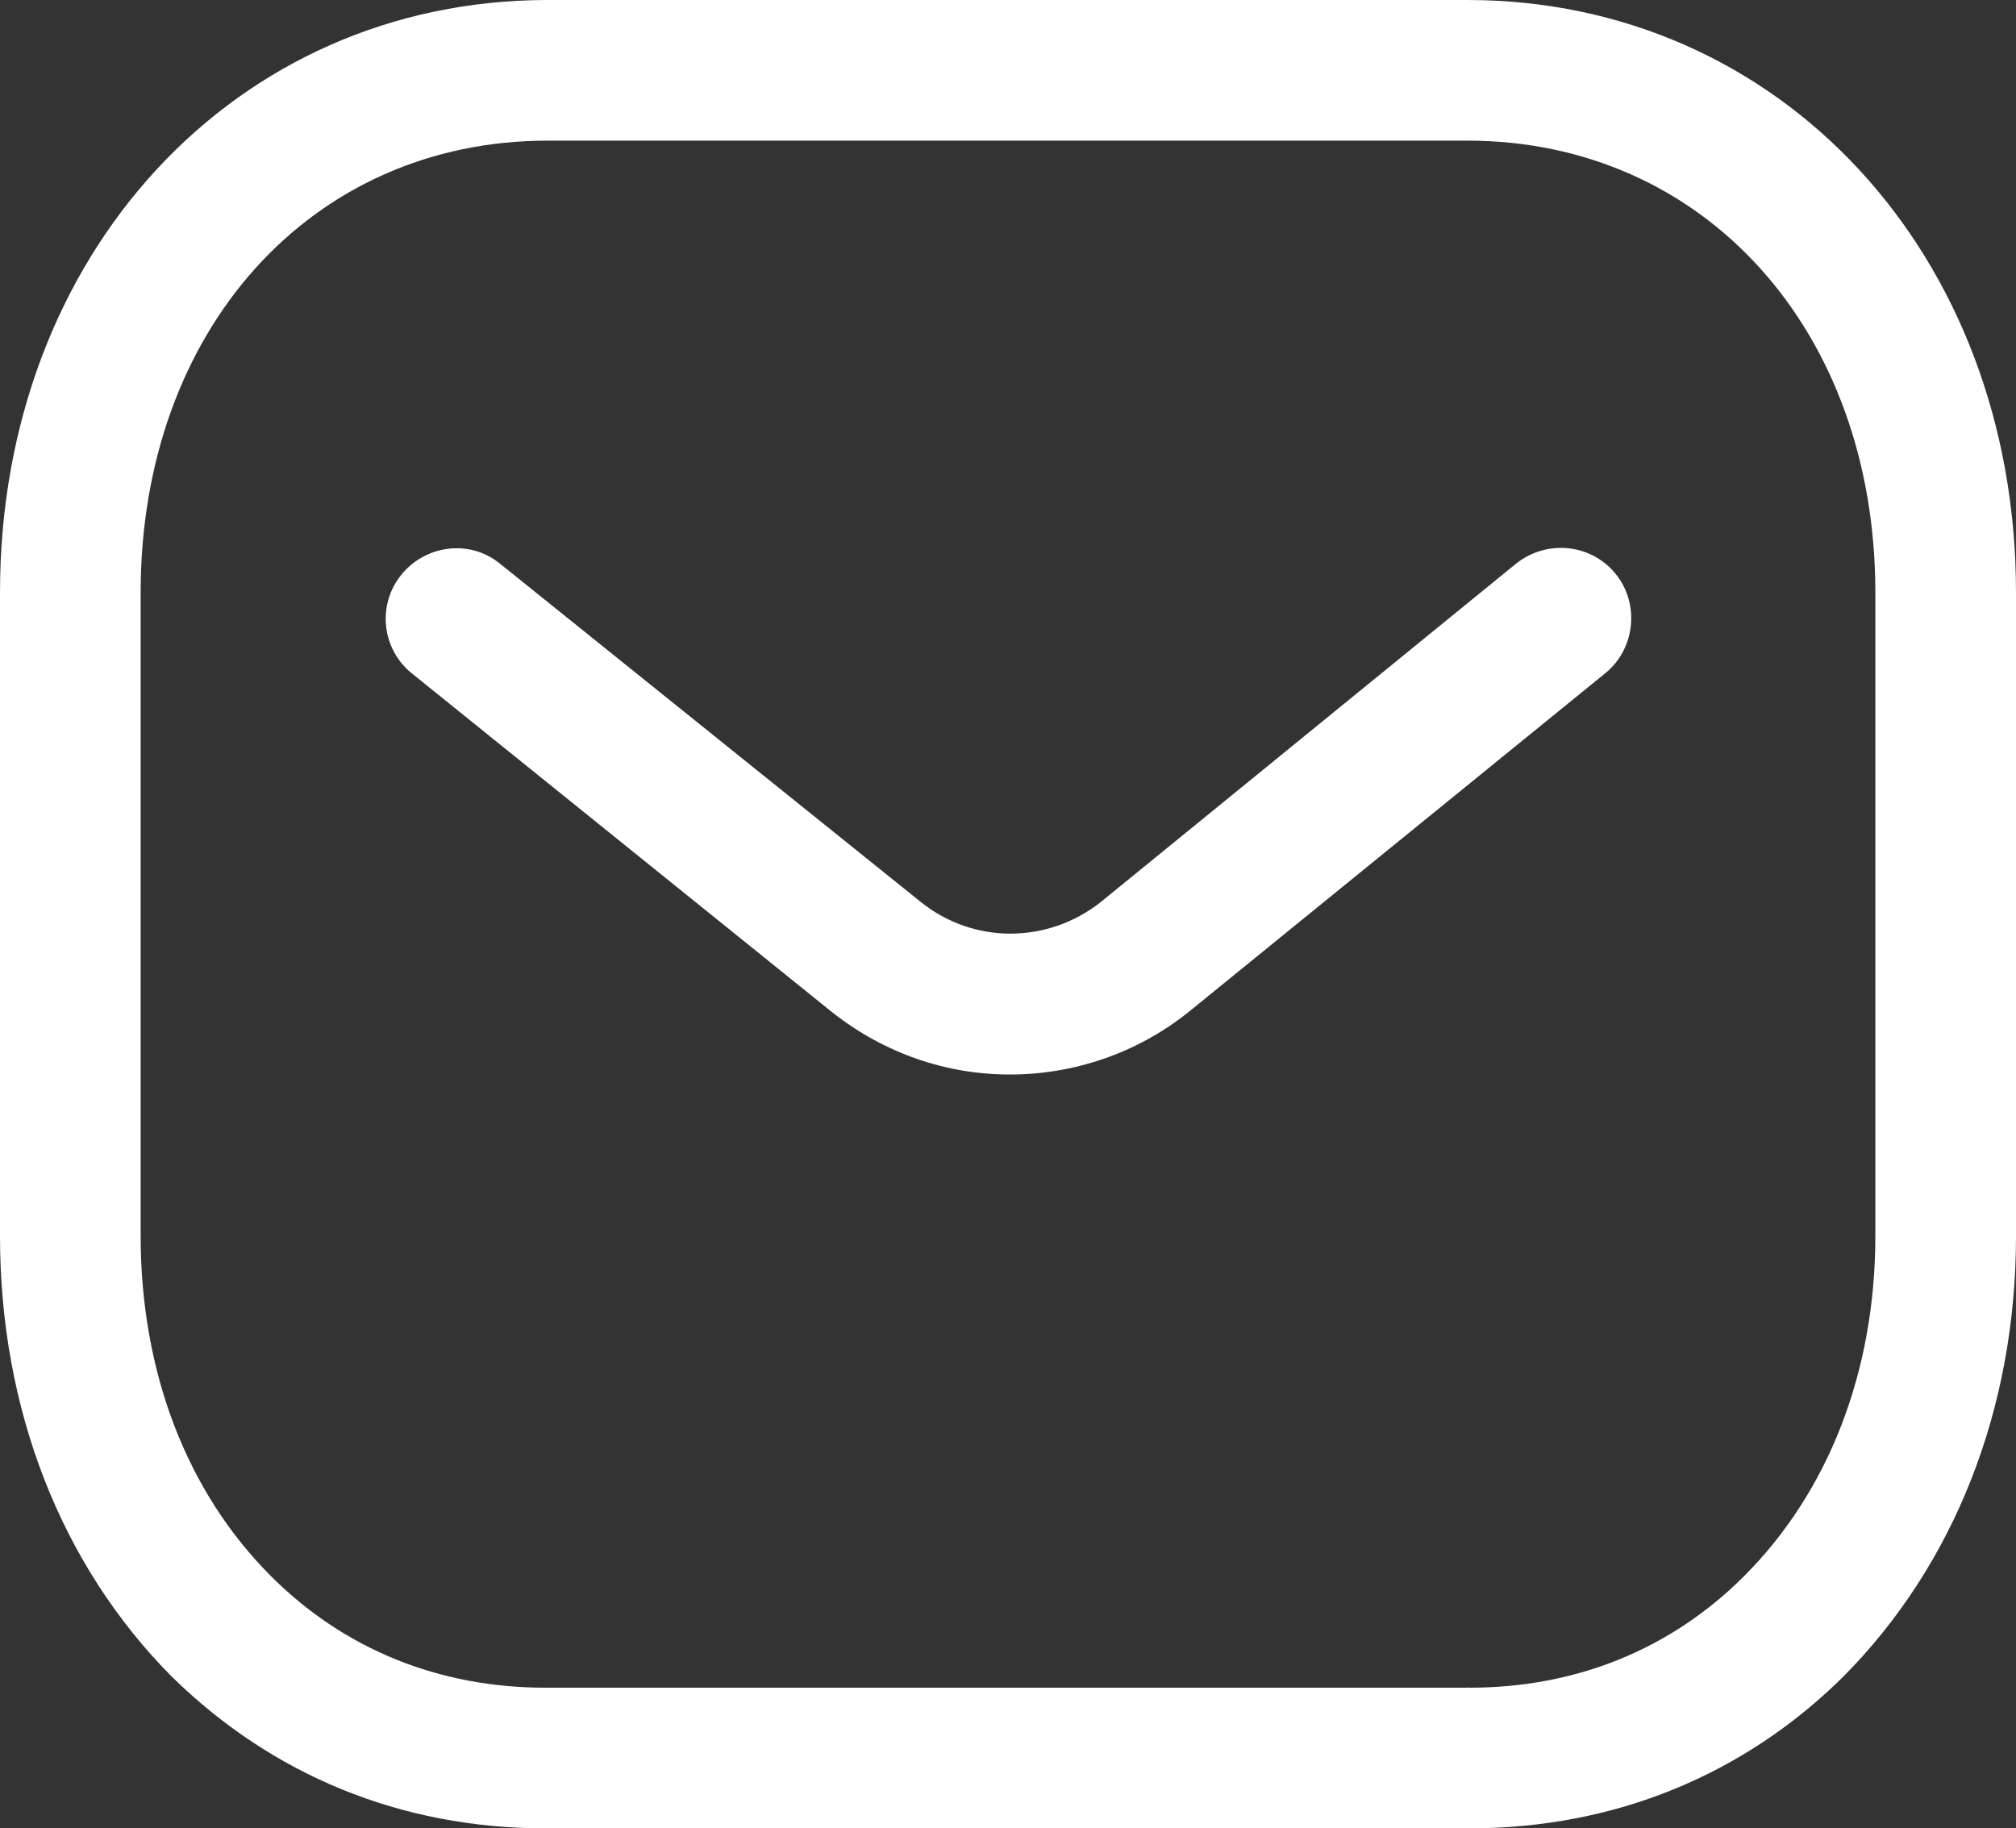 <svg width="21.5" height="19.5" viewBox="0 0 21.5 19.5" fill="none" xmlns="http://www.w3.org/2000/svg" xmlns:xlink="http://www.w3.org/1999/xlink">
	<rect x="0" y="0" width="21.5" height="19.5" fill="#333333" stroke="none"/>
	<desc>
			Created with Pixso.
	</desc>
	<defs/>
	<path id="Combined-Shape" d="M15.65 0C18.98 0 21.5 2.71 21.5 6.32L21.5 13.18C21.5 15.03 20.84 16.69 19.66 17.88C18.6 18.93 17.22 19.5 15.67 19.5L5.82 19.5C4.27 19.5 2.9 18.93 1.83 17.88C0.65 16.69 0 15.03 0 13.18L0 6.32C0 2.71 2.51 0 5.84 0L15.65 0ZM15.65 1.5L5.84 1.5C3.32 1.5 1.5 3.52 1.5 6.32L1.5 13.18C1.5 14.63 1.99 15.91 2.89 16.81C3.67 17.59 4.68 18 5.82 18L15.65 18C15.66 17.99 15.66 18 15.67 18C16.81 18 17.82 17.59 18.6 16.81C19.5 15.91 20 14.63 20 13.18L20 6.32C20 3.52 18.17 1.5 15.65 1.5ZM17.23 6.12C17.49 6.44 17.44 6.92 17.12 7.18L12.68 10.79C12.12 11.24 11.44 11.46 10.77 11.46C10.1 11.46 9.44 11.24 8.88 10.8L4.39 7.18C4.07 6.92 4.02 6.45 4.28 6.13C4.54 5.81 5.01 5.75 5.33 6.01L9.82 9.62C10.38 10.07 11.17 10.07 11.74 9.62L16.17 6.01C16.5 5.75 16.97 5.8 17.23 6.12Z" fill="#FFFFFF" fill-opacity="1" fill-rule="evenodd"/>
</svg>
